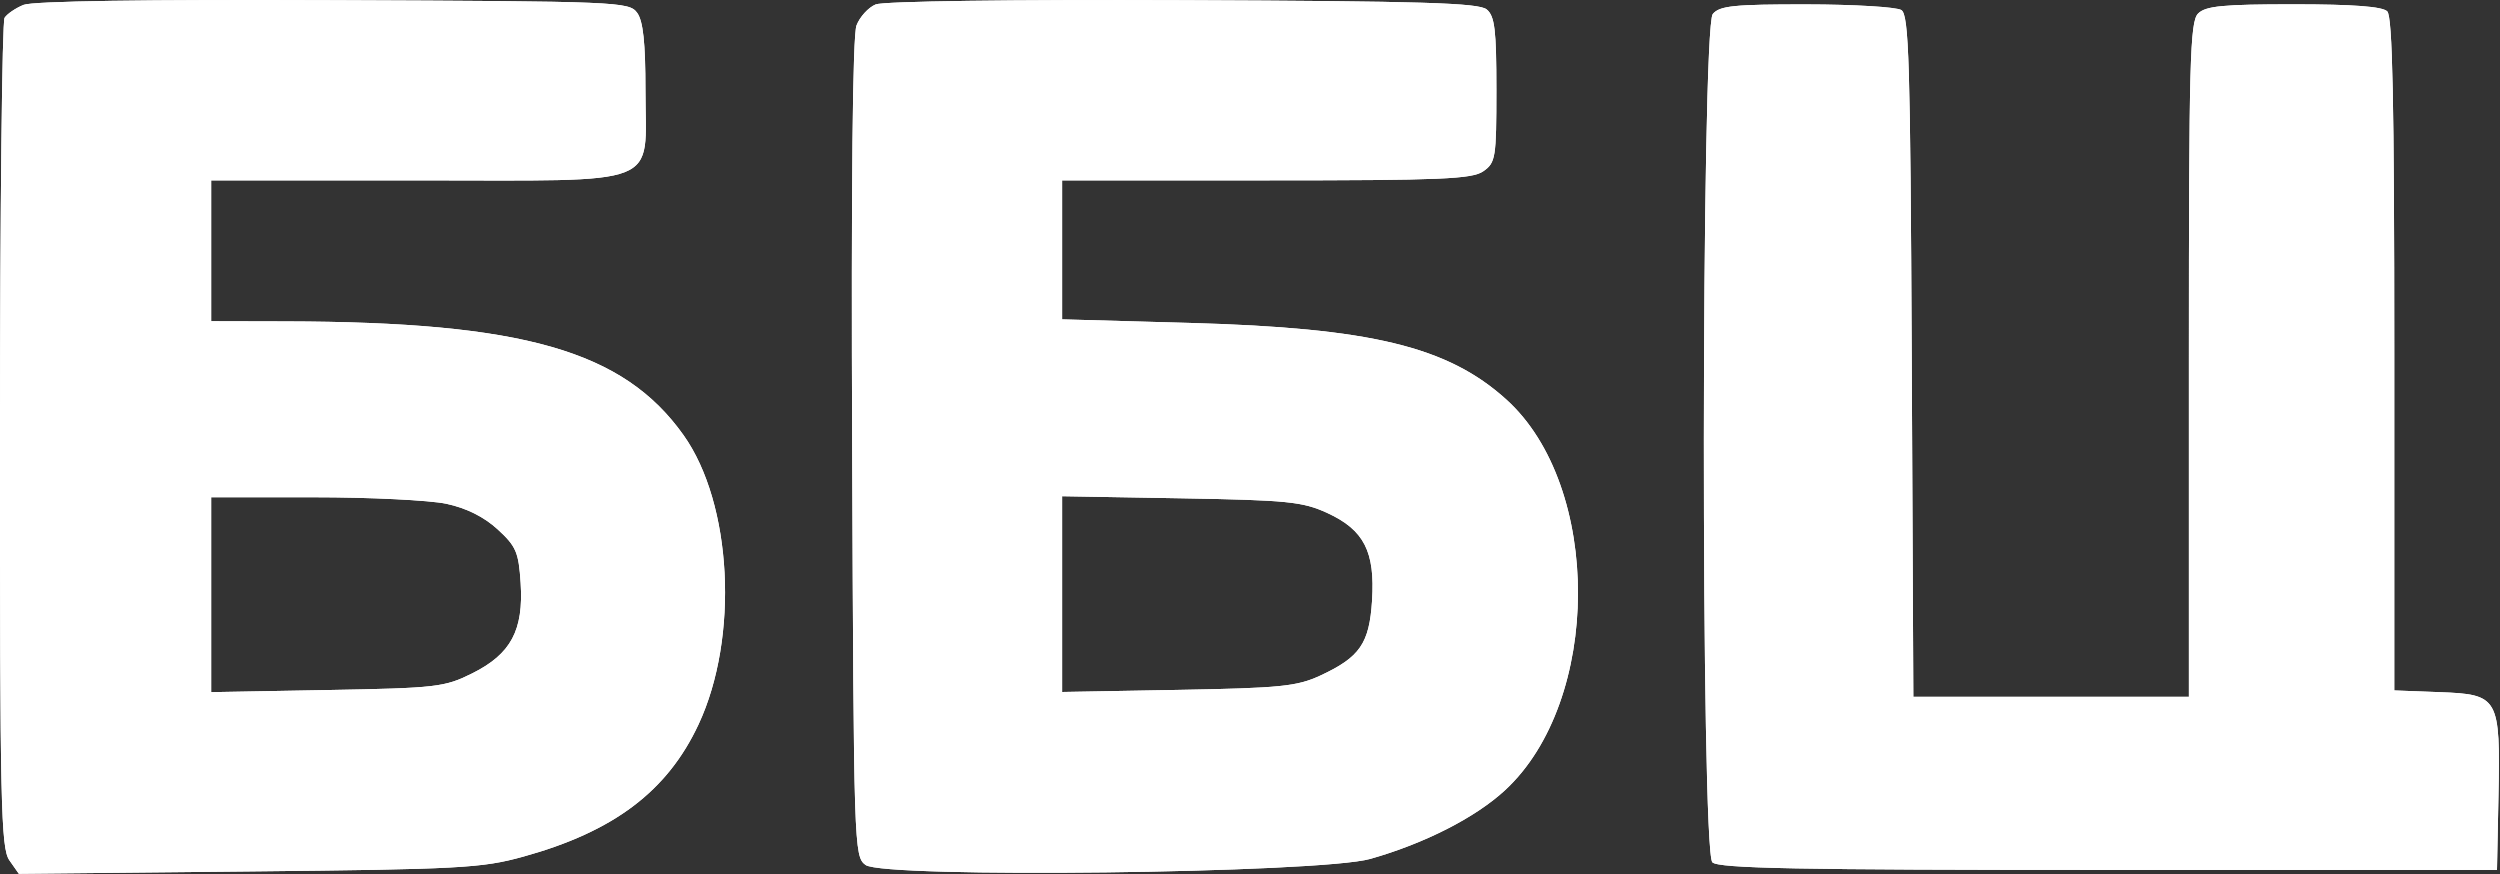 <svg width="426" height="149" viewBox="0 0 426 149" fill="none" xmlns="http://www.w3.org/2000/svg">
<rect x="0" y="0" width="426" height="149" fill="#333333" stroke="none"/>
<path fill-rule="evenodd" clip-rule="evenodd" d="M4.014 0.83C2.655 1.382 1.199 2.375 0.78 3.035C0.36 3.695 0.01 35.747 0.001 74.262C-0.012 137.081 0.152 144.527 1.599 146.592L3.211 148.895L42.349 148.494C78.378 148.124 82.094 147.925 89.14 145.979C104.575 141.718 113.713 134.827 119.034 123.436C125.962 108.605 124.778 85.826 116.471 74.143C106.233 59.743 89.153 54.857 48.736 54.764L35.986 54.735V42.735V30.735H70.986C113.535 30.735 109.986 32.128 109.986 15.426C109.986 7.24 109.594 3.581 108.567 2.176C107.199 0.304 105.36 0.228 56.817 0.03C24.919 -0.1 5.581 0.193 4.014 0.83ZM149.221 0.753C147.976 1.264 146.502 2.879 145.945 4.342C145.288 6.07 145.03 31.359 145.21 76.45C145.481 144.569 145.524 145.925 147.486 147.386C150.585 149.692 224.855 148.806 233.486 146.359C242.725 143.74 251.383 139.332 256.433 134.677C272.937 119.464 273.068 82.883 256.671 68.07C246.685 59.047 233.644 55.891 202.793 55.028L180.986 54.419V42.577V30.735H215.763C245.621 30.735 250.855 30.515 252.763 29.178C254.856 27.713 254.986 26.899 254.986 15.301C254.986 5.063 254.707 2.748 253.333 1.607C251.988 0.491 242.347 0.197 201.583 0.03C172.538 -0.089 150.534 0.215 149.221 0.753ZM291.858 2.389C289.88 4.772 289.81 144.958 291.786 146.935C292.826 147.975 306.301 148.235 359.286 148.235H425.486L425.737 135.735C426.076 118.815 425.8 118.324 415.71 117.943L407.986 117.651V60.393C407.986 17.192 407.691 2.84 406.786 1.935C405.961 1.11 400.98 0.735 390.857 0.735C378.801 0.735 375.844 1.02 374.557 2.306C373.165 3.699 372.986 10.432 372.986 61.306V118.735H349.51H326.033L325.76 60.698C325.522 10.4 325.286 2.535 323.986 1.713C323.161 1.192 315.904 0.759 307.858 0.75C295.46 0.737 293.022 0.987 291.858 2.389ZM76.074 85.847C79.479 86.577 82.476 88.074 84.799 90.202C87.948 93.088 88.379 94.094 88.717 99.34C89.235 107.397 87.071 111.443 80.486 114.732C75.755 117.094 74.422 117.248 55.736 117.586L35.986 117.944V101.339V84.735H53.437C63.035 84.735 73.221 85.236 76.074 85.847ZM226.165 87.41C232.434 90.29 234.33 93.996 233.799 102.335C233.332 109.658 231.729 111.984 224.986 115.115C221.005 116.964 218.21 117.246 200.736 117.56L180.986 117.916V101.237V84.557L201.236 84.909C219.394 85.224 221.969 85.483 226.165 87.41Z" fill="white"/>
<path fill-rule="evenodd" clip-rule="evenodd" d="M4.014 0.83C2.655 1.382 1.199 2.375 0.78 3.035C0.36 3.695 0.01 35.747 0.001 74.262C-0.012 137.081 0.152 144.527 1.599 146.592L3.211 148.895L42.349 148.494C78.378 148.124 82.094 147.925 89.14 145.979C104.575 141.718 113.713 134.827 119.034 123.436C125.962 108.605 124.778 85.826 116.471 74.143C106.233 59.743 89.153 54.857 48.736 54.764L35.986 54.735V42.735V30.735H70.986C113.535 30.735 109.986 32.128 109.986 15.426C109.986 7.24 109.594 3.581 108.567 2.176C107.199 0.304 105.36 0.228 56.817 0.03C24.919 -0.1 5.581 0.193 4.014 0.83ZM149.221 0.753C147.976 1.264 146.502 2.879 145.945 4.342C145.288 6.07 145.03 31.359 145.21 76.45C145.481 144.569 145.524 145.925 147.486 147.386C150.585 149.692 224.855 148.806 233.486 146.359C242.725 143.74 251.383 139.332 256.433 134.677C272.937 119.464 273.068 82.883 256.671 68.07C246.685 59.047 233.644 55.891 202.793 55.028L180.986 54.419V42.577V30.735H215.763C245.621 30.735 250.855 30.515 252.763 29.178C254.856 27.713 254.986 26.899 254.986 15.301C254.986 5.063 254.707 2.748 253.333 1.607C251.988 0.491 242.347 0.197 201.583 0.03C172.538 -0.089 150.534 0.215 149.221 0.753ZM291.858 2.389C289.88 4.772 289.81 144.958 291.786 146.935C292.826 147.975 306.301 148.235 359.286 148.235H425.486L425.737 135.735C426.076 118.815 425.8 118.324 415.71 117.943L407.986 117.651V60.393C407.986 17.192 407.691 2.84 406.786 1.935C405.961 1.11 400.98 0.735 390.857 0.735C378.801 0.735 375.844 1.02 374.557 2.306C373.165 3.699 372.986 10.432 372.986 61.306V118.735H349.51H326.033L325.76 60.698C325.522 10.4 325.286 2.535 323.986 1.713C323.161 1.192 315.904 0.759 307.858 0.75C295.46 0.737 293.022 0.987 291.858 2.389ZM76.074 85.847C79.479 86.577 82.476 88.074 84.799 90.202C87.948 93.088 88.379 94.094 88.717 99.34C89.235 107.397 87.071 111.443 80.486 114.732C75.755 117.094 74.422 117.248 55.736 117.586L35.986 117.944V101.339V84.735H53.437C63.035 84.735 73.221 85.236 76.074 85.847ZM226.165 87.41C232.434 90.29 234.33 93.996 233.799 102.335C233.332 109.658 231.729 111.984 224.986 115.115C221.005 116.964 218.21 117.246 200.736 117.56L180.986 117.916V101.237V84.557L201.236 84.909C219.394 85.224 221.969 85.483 226.165 87.41Z" fill="white"/>
</svg>
